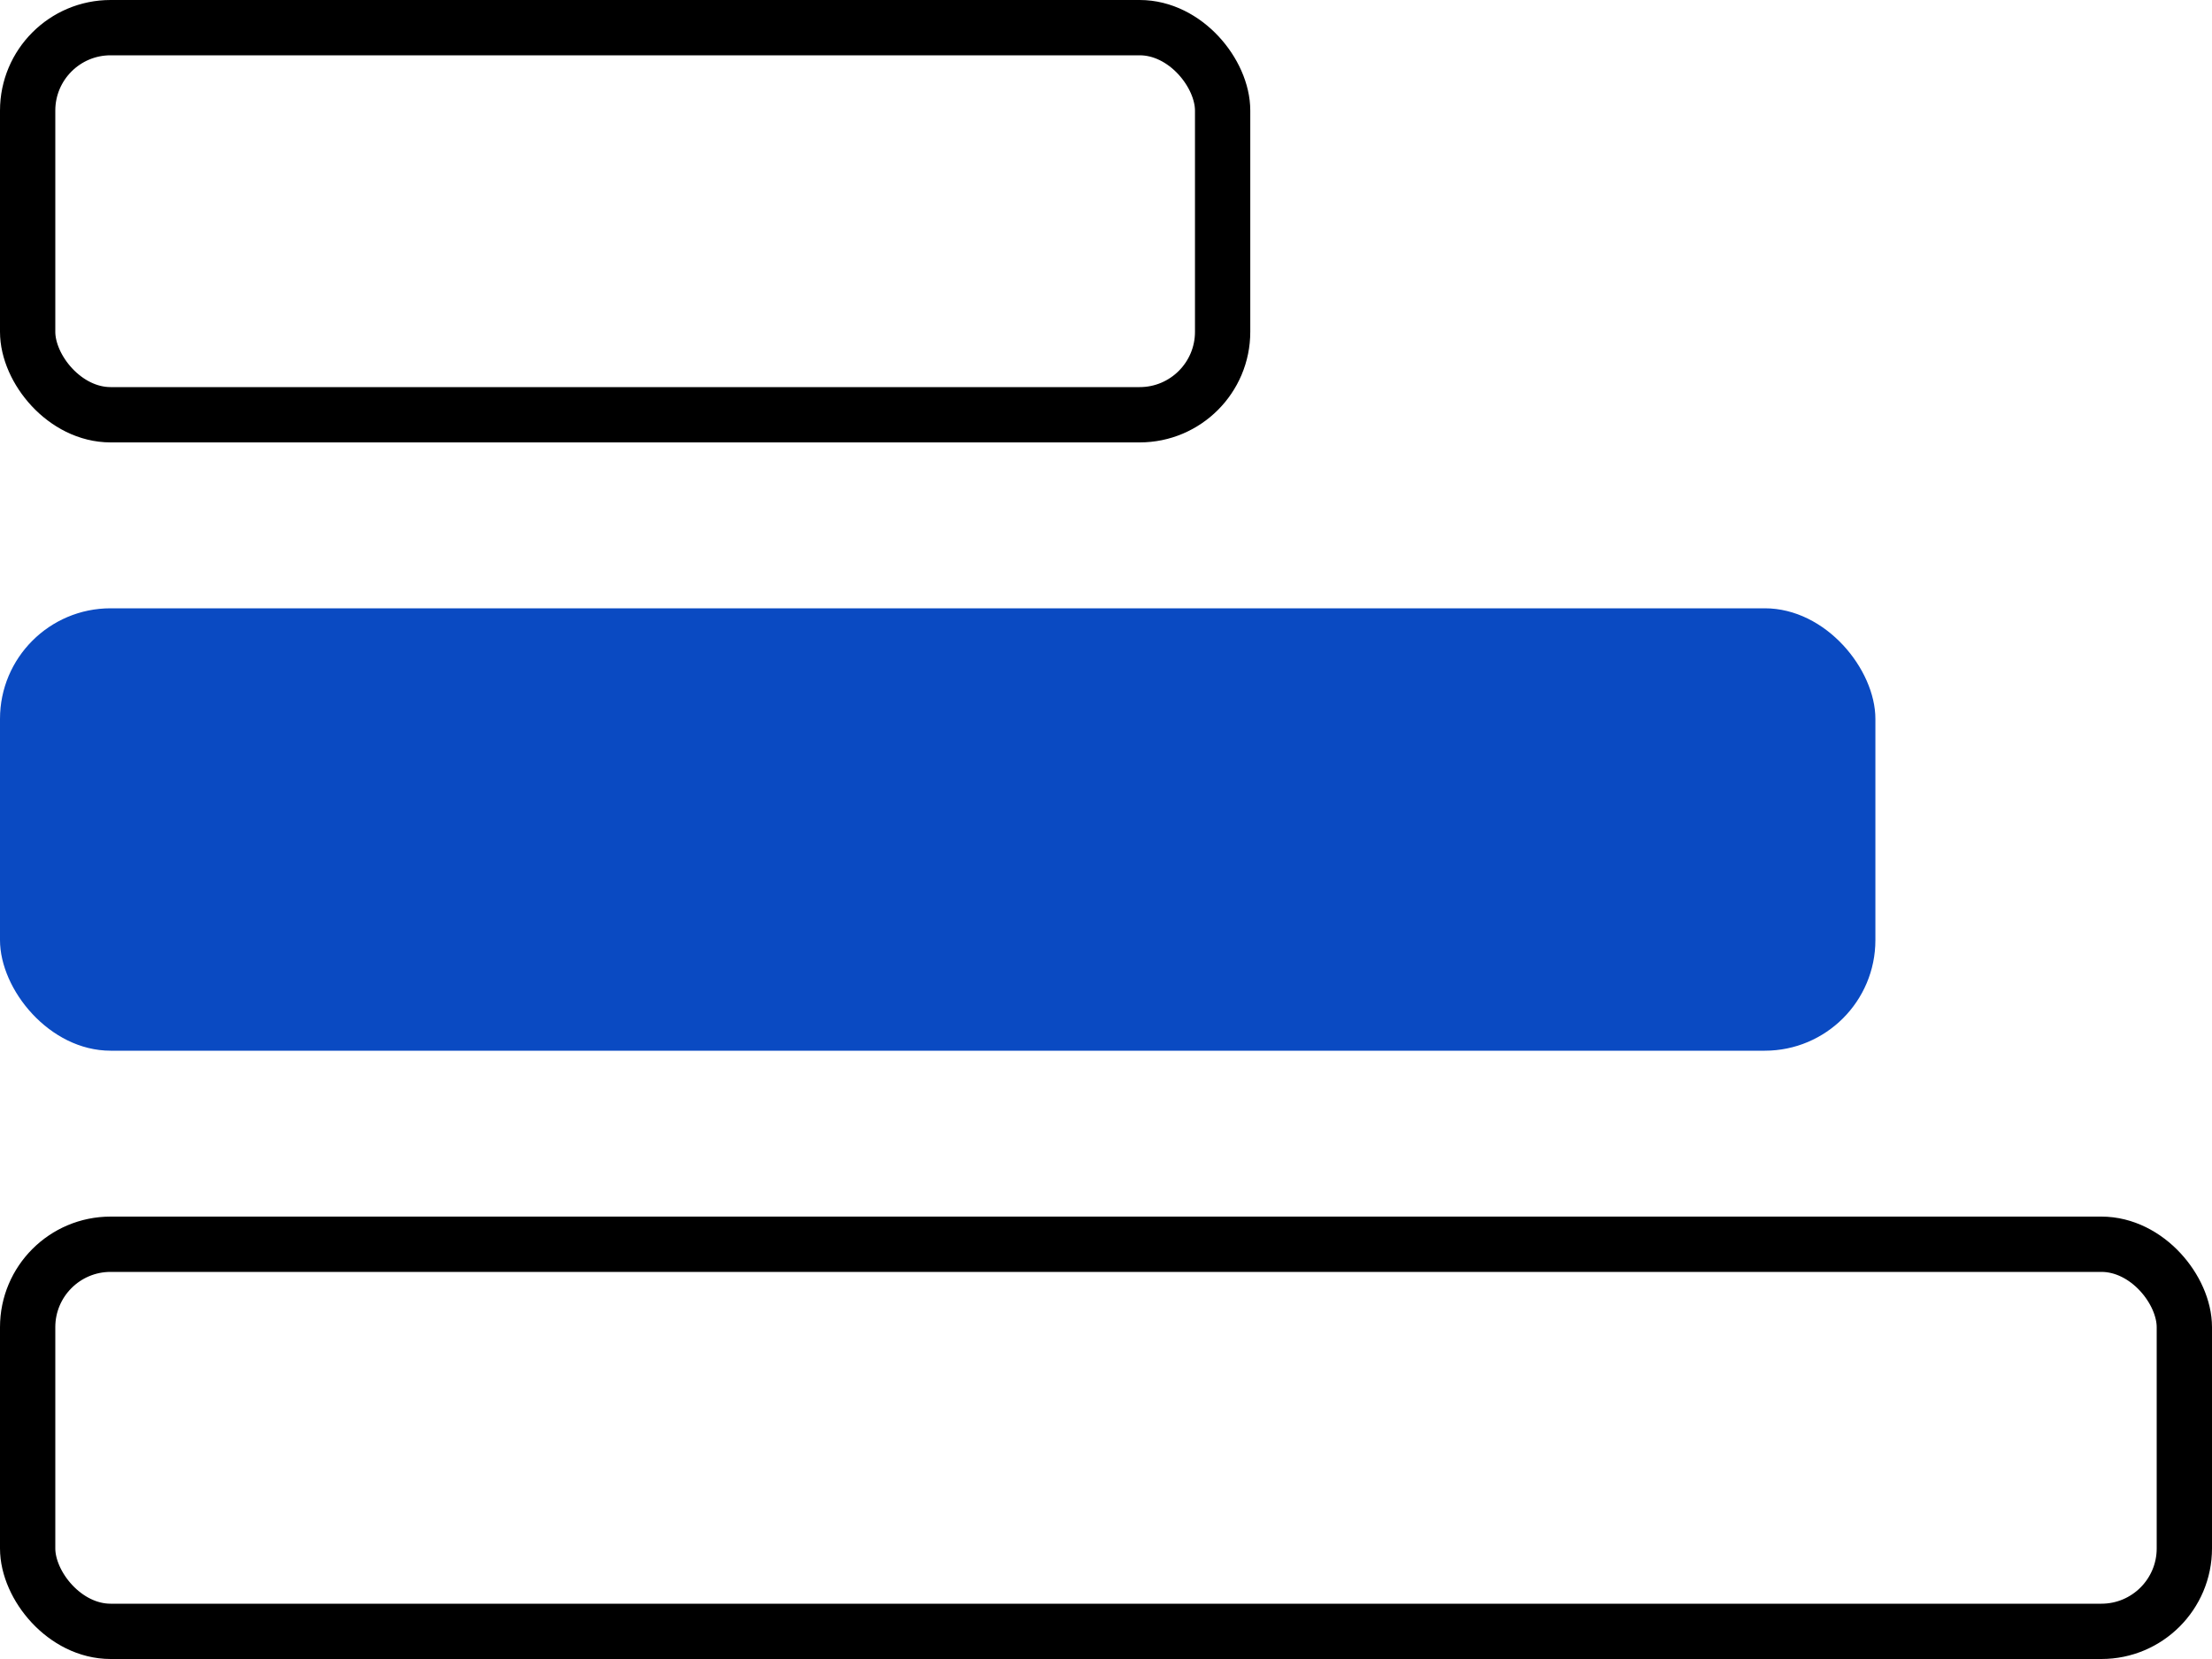 <svg width="40" height="30" viewBox="0 0 40 30" fill="none" xmlns="http://www.w3.org/2000/svg">
<rect x="0.5" y="0.5" width="21.609" height="7" rx="1.5" stroke="black"/>
<rect y="11" width="33.913" height="8" rx="2" fill="#0A4AC2"/>
<rect x="0.5" y="22.5" width="39" height="7" rx="1.5" stroke="black"/>
</svg>
